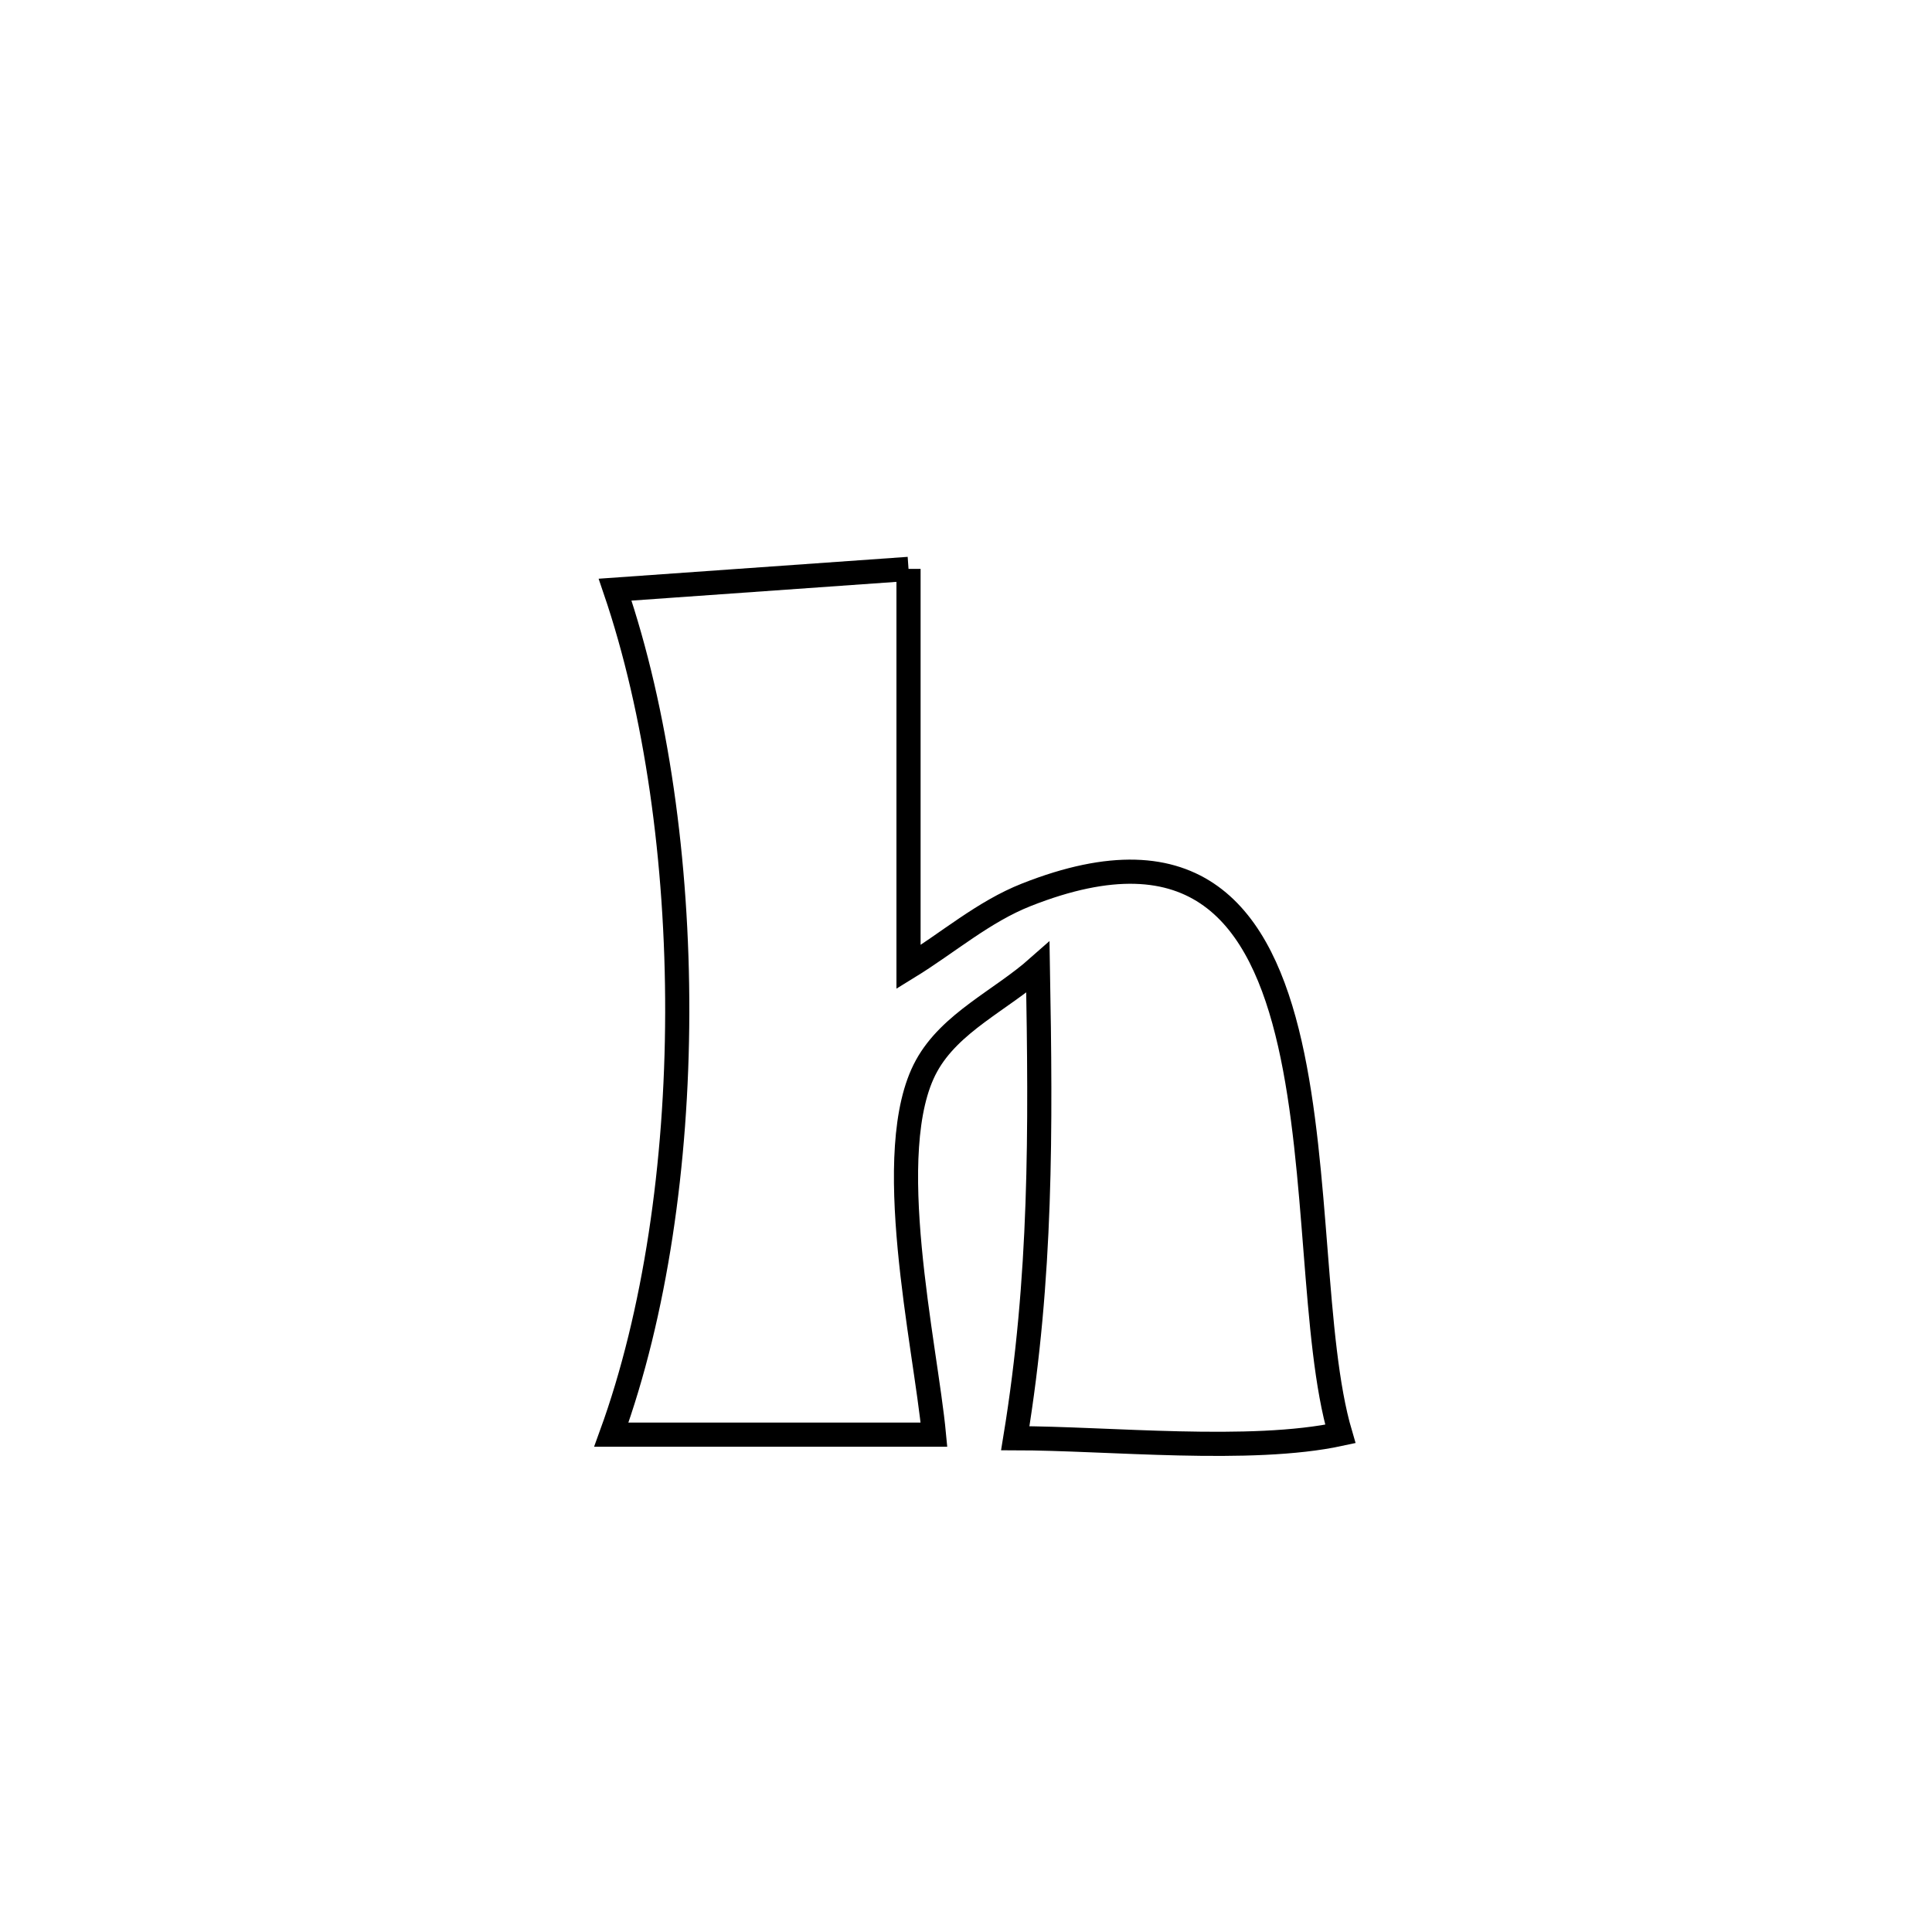 <svg xmlns="http://www.w3.org/2000/svg" viewBox="0.0 0.0 24.0 24.0" height="200px" width="200px"><path fill="none" stroke="black" stroke-width=".3" stroke-opacity="1.0"  filling="0" d="M11.286 7.067 L11.286 7.067 C11.286 8.716 11.286 10.364 11.286 12.013 L11.286 12.013 C11.774 11.713 12.218 11.325 12.751 11.115 C14.858 10.283 15.661 11.374 16.023 12.965 C16.385 14.556 16.306 16.646 16.65 17.813 L16.65 17.813 C15.537 18.054 13.758 17.867 12.612 17.866 L12.612 17.866 C12.94 15.866 12.929 14.041 12.893 12.018 L12.893 12.018 C12.432 12.426 11.805 12.702 11.509 13.242 C10.935 14.287 11.497 16.707 11.602 17.822 L11.602 17.822 C10.266 17.822 8.93 17.822 7.594 17.822 L7.594 17.822 C8.139 16.323 8.409 14.454 8.413 12.582 C8.417 10.71 8.156 8.835 7.641 7.325 L7.641 7.325 C8.856 7.239 10.071 7.153 11.286 7.067 L11.286 7.067"></path></svg>